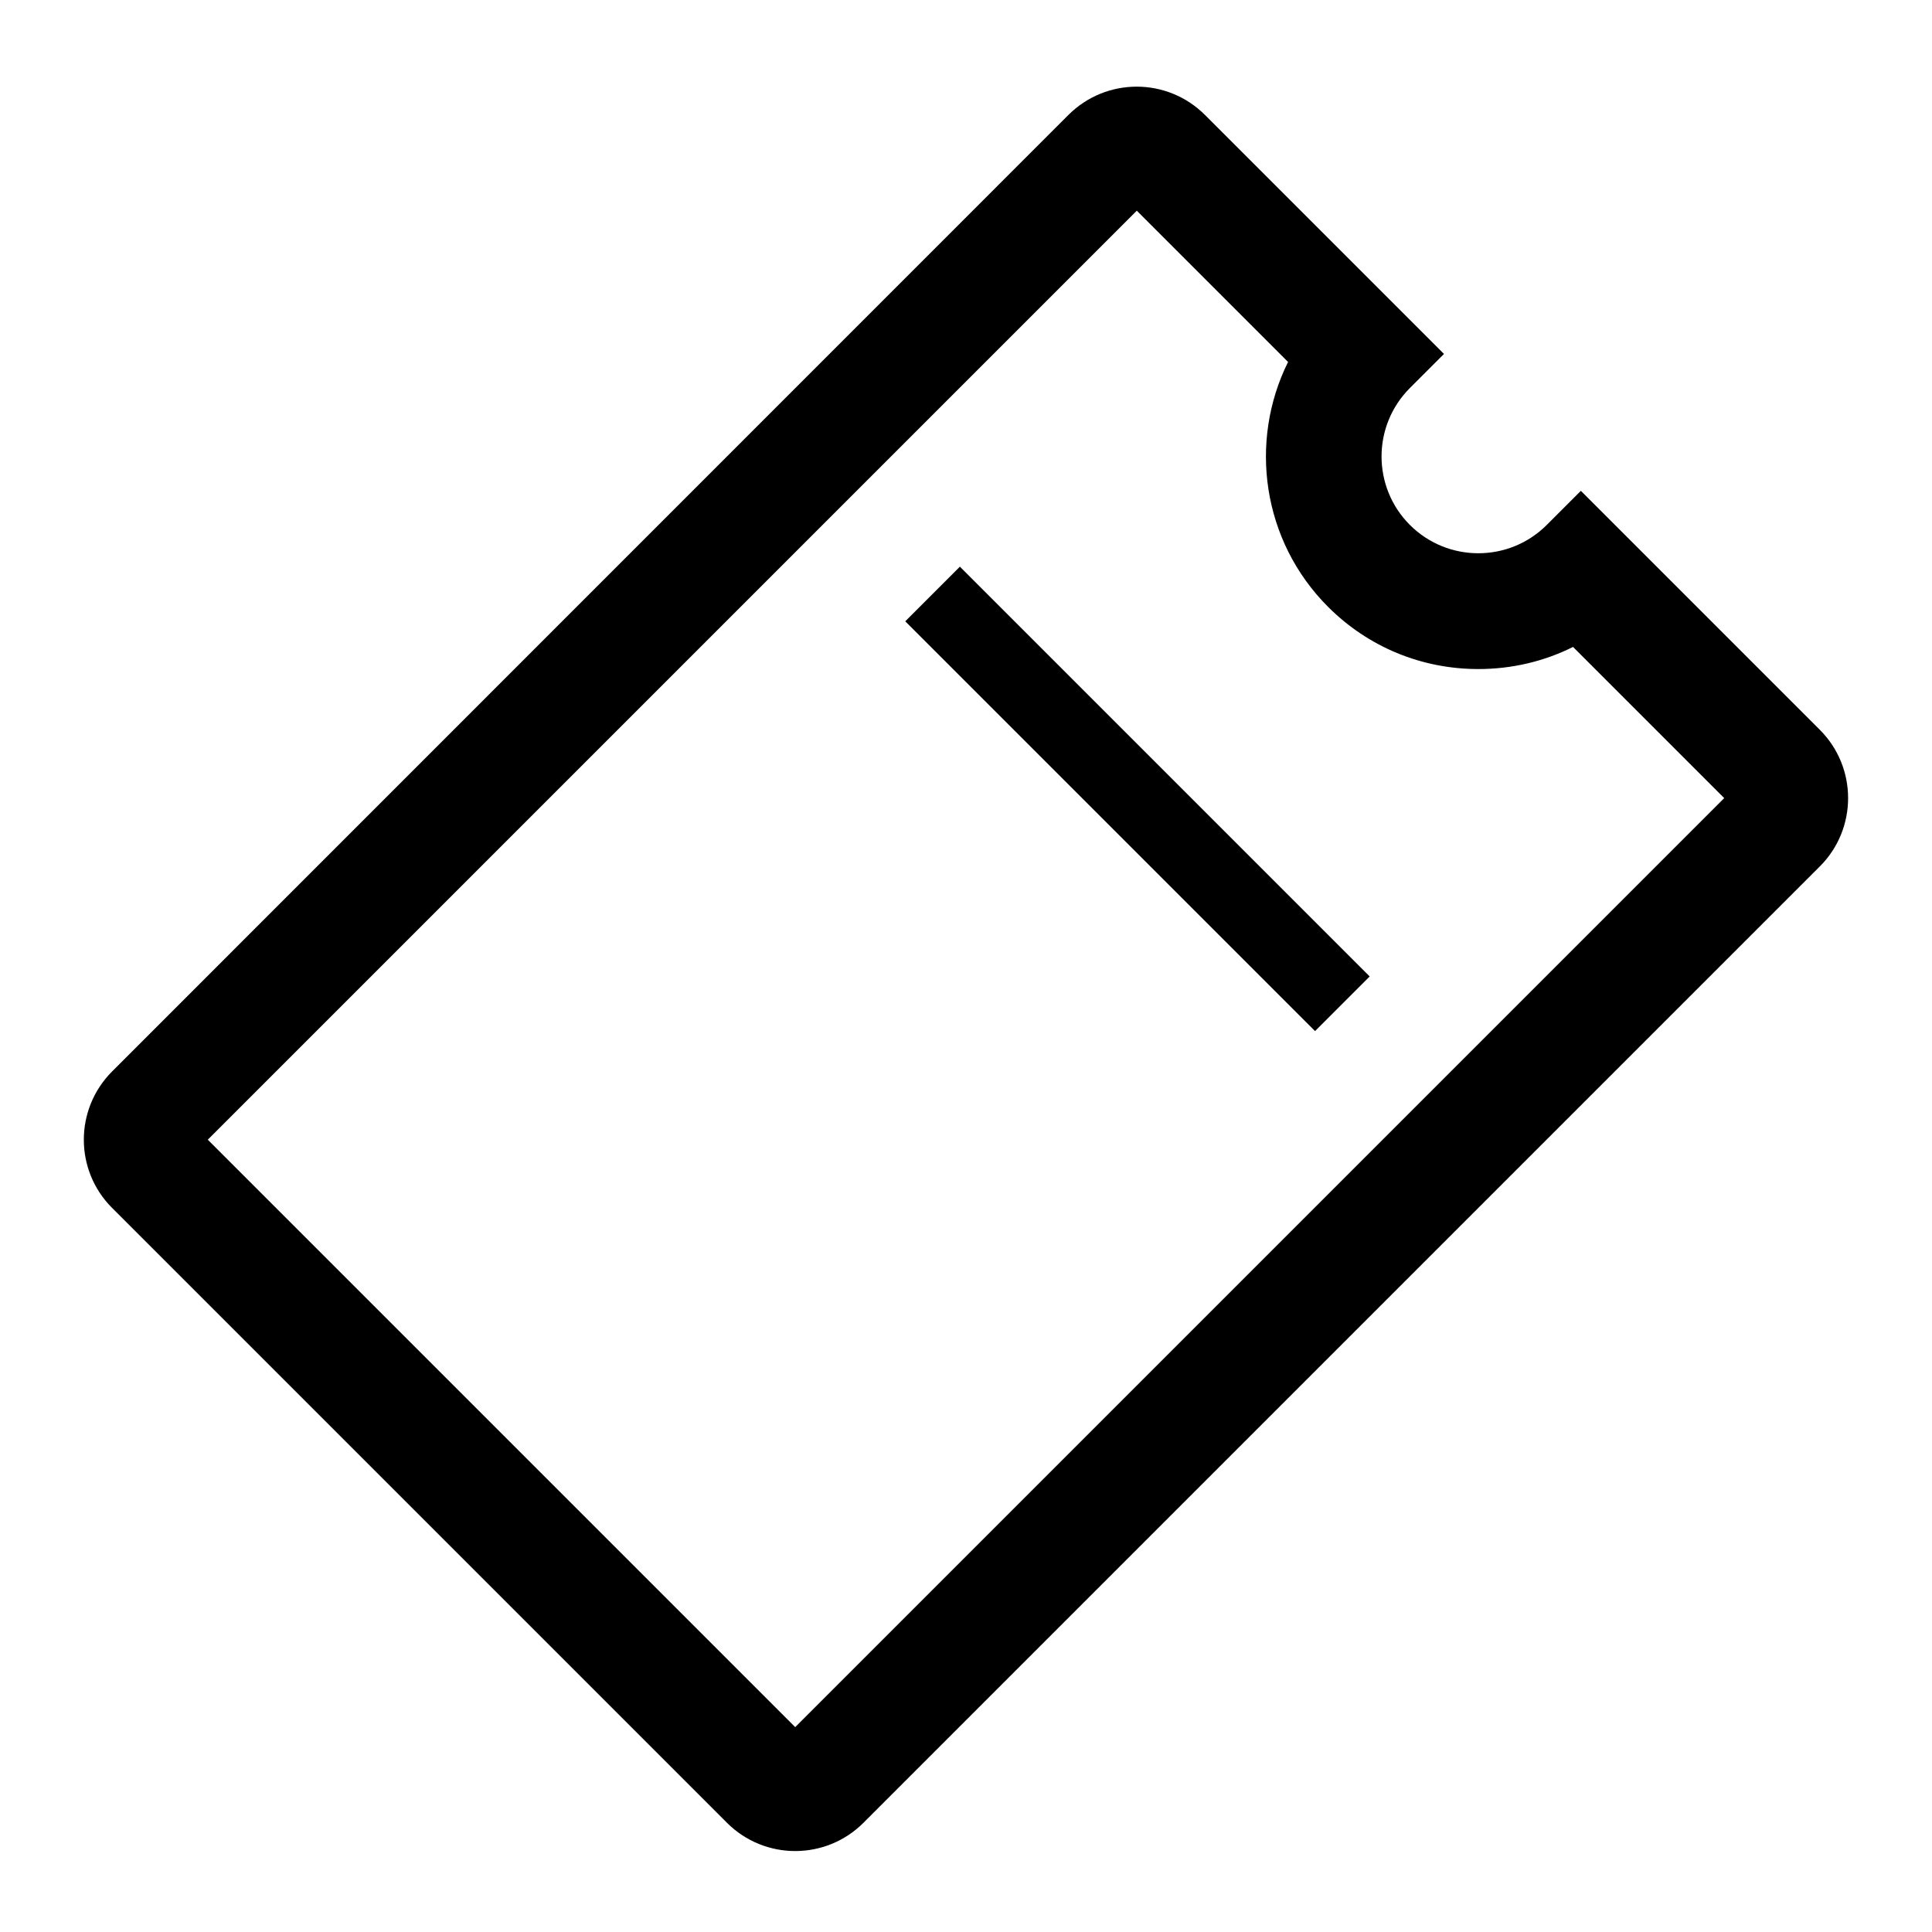 <?xml version="1.0" encoding="utf-8"?>
<!-- Generator: Adobe Illustrator 19.0.1, SVG Export Plug-In . SVG Version: 6.00 Build 0)  -->
<svg version="1.1" id="Layer_1" xmlns="http://www.w3.org/2000/svg" xmlns:xlink="http://www.w3.org/1999/xlink" x="0px" y="0px"
	 viewBox="0 0 20 20" style="enable-background:new 0 0 20 20;" xml:space="preserve">
<style type="text/css">
	.st0{fill:none;}
</style>
<g>
	<rect x="-0" class="st0" width="20" height="20"/>
	<g>
		<g>
			<g>
				
					<rect x="8.773" y="7.868" transform="matrix(-0.707 -0.707 0.707 -0.707 14.253 22.439)" width="6" height="0.8"/>
			</g>
		</g>
	</g>
	<path d="M18.839,7.555l-2.474-2.474l-0.353,0.353c-0.391,0.391-1.026,0.391-1.417,0
		c-0.391-0.391-0.391-1.026,0-1.417l0.353-0.353l-2.474-2.474
		c-0.195-0.195-0.451-0.293-0.707-0.293c-0.256,0-0.512,0.098-0.707,0.293
		L1.161,11.091c-0.391,0.391-0.391,1.024-0,1.414l6.364,6.364
		c0.195,0.195,0.451,0.293,0.707,0.293s0.512-0.098,0.707-0.293l9.9-9.9
		C19.229,8.579,19.229,7.945,18.839,7.555z M8.232,17.879l-6.081-6.081l9.617-9.617
		l1.566,1.566c-0.409,0.823-0.27,1.851,0.414,2.535
		c0.416,0.416,0.968,0.644,1.556,0.644c0.346,0,0.68-0.079,0.98-0.229
		l1.565,1.565L8.232,17.879z"/>
</g>
</svg>
